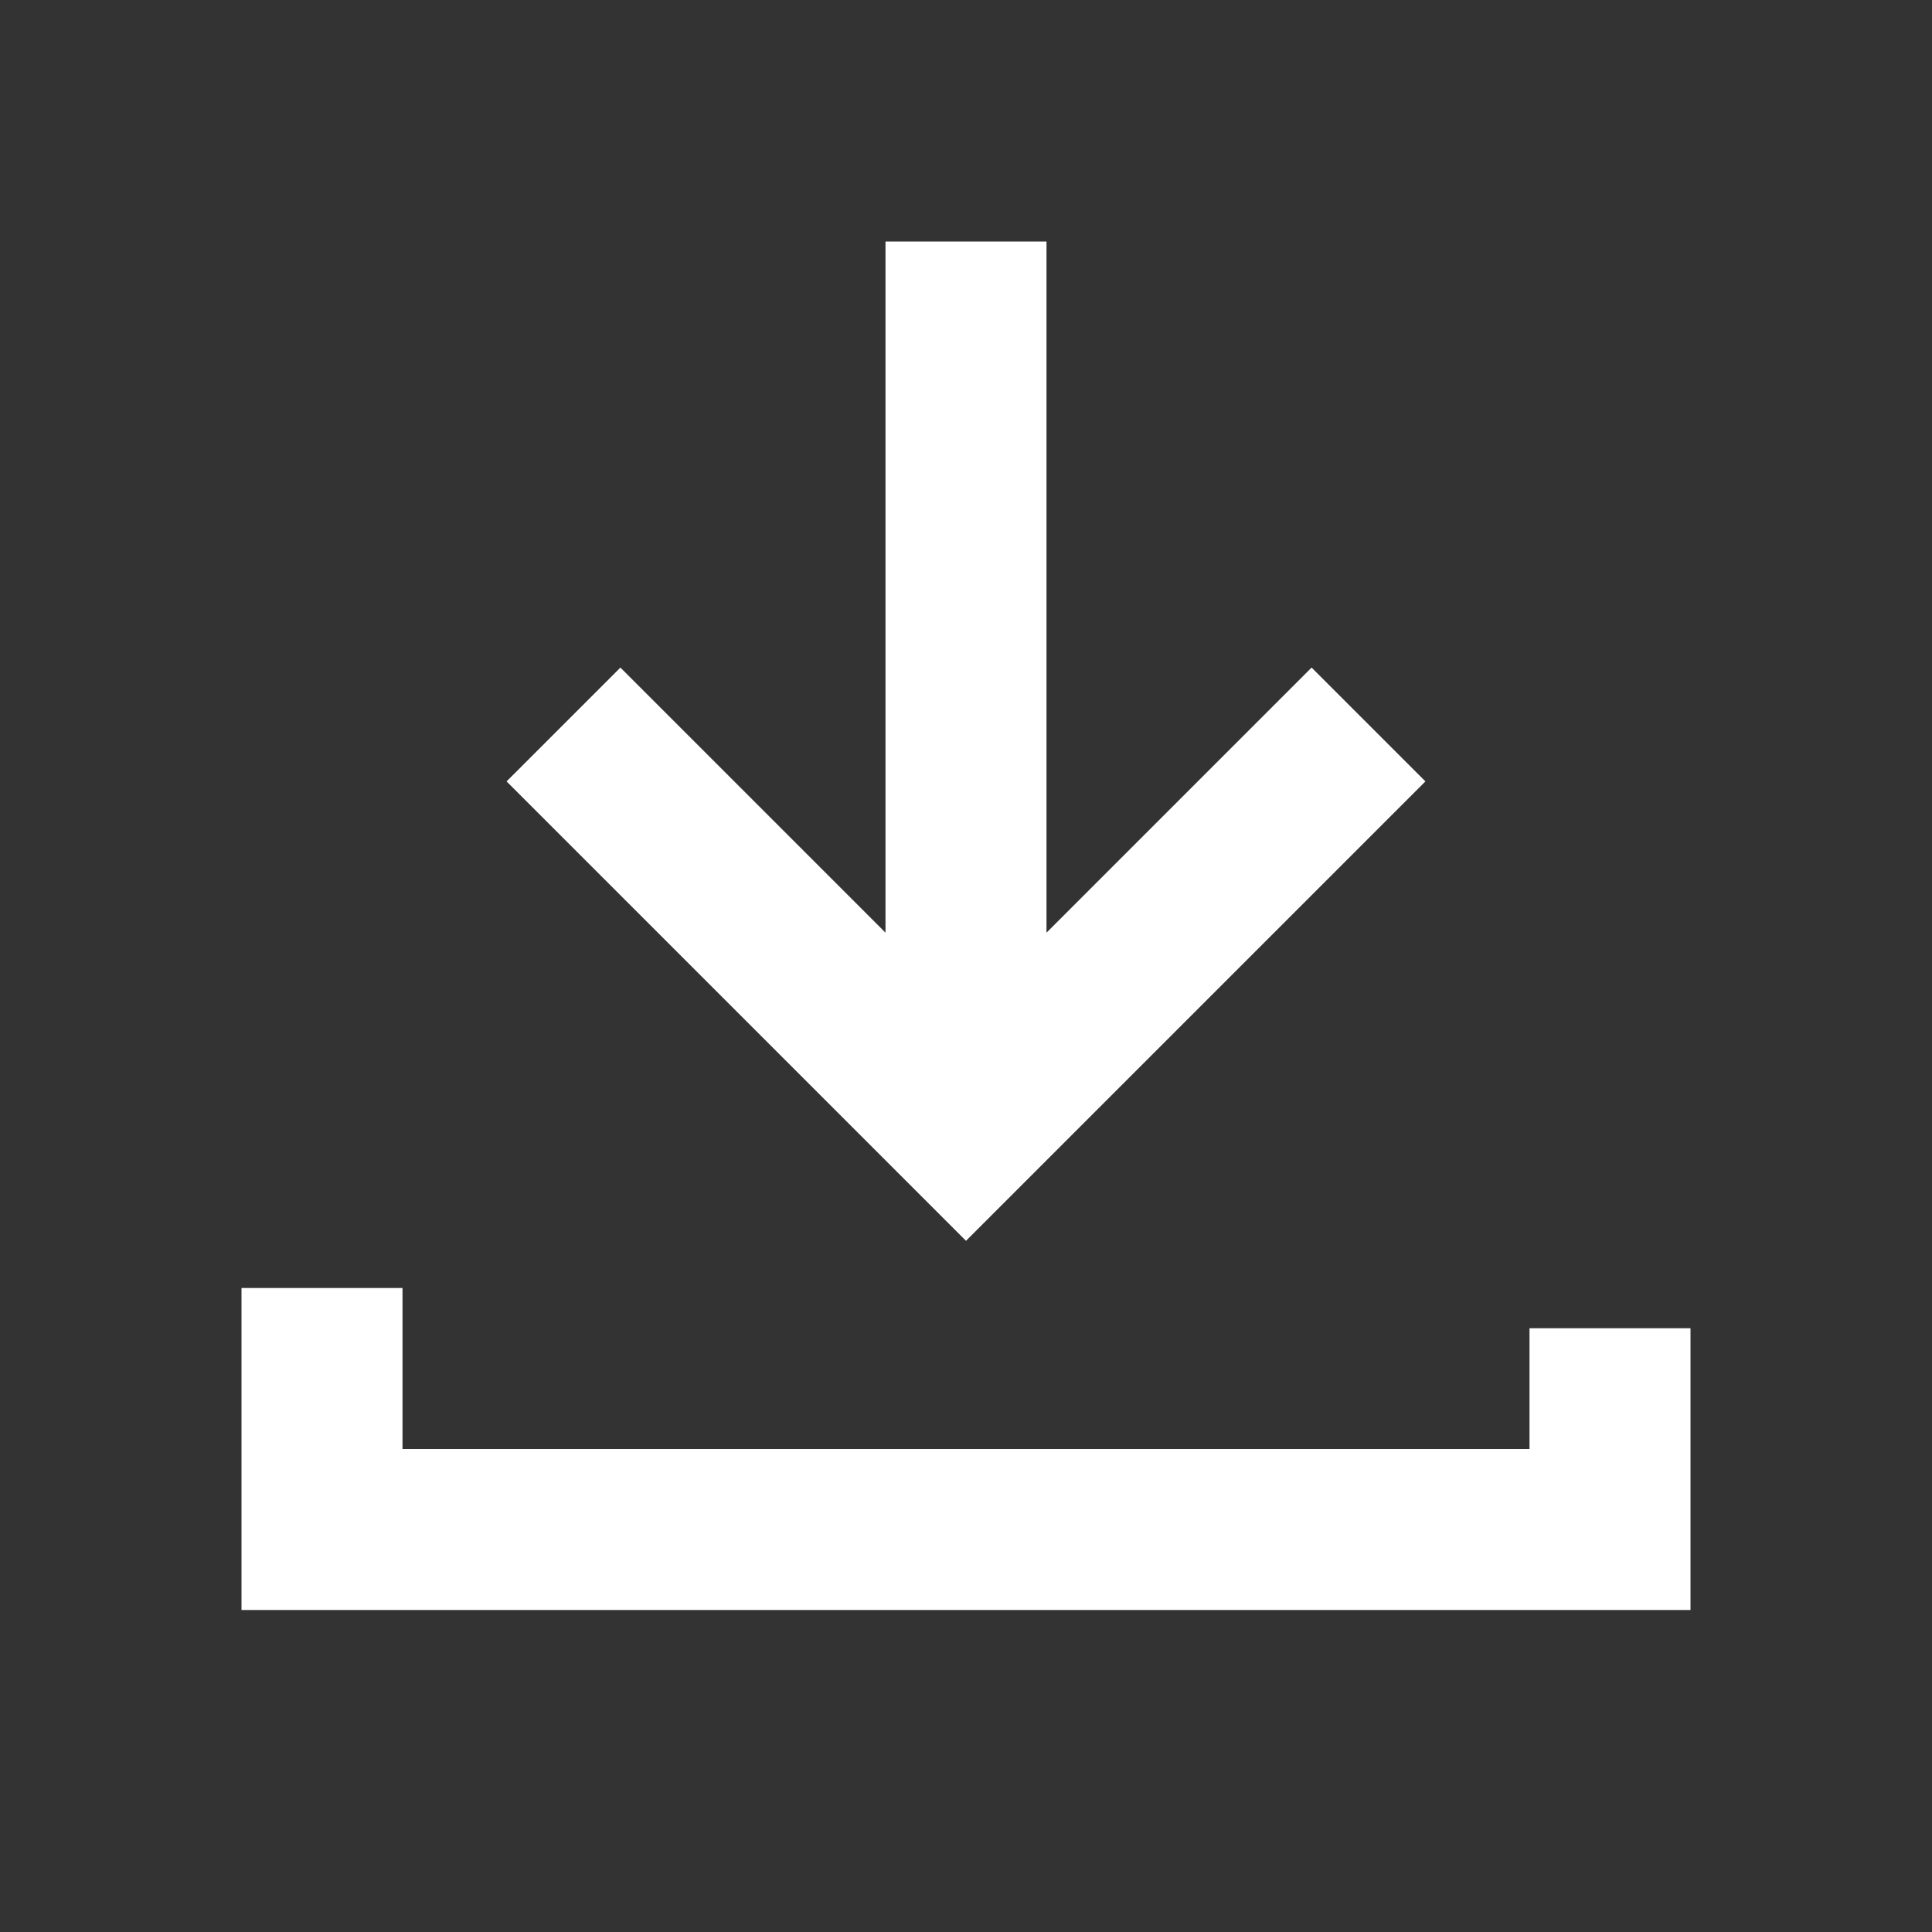 <svg xmlns="http://www.w3.org/2000/svg" width="24" height="24" fill="none" viewBox="0 0 24 24">
  <rect x="0" y="0" width="24" height="24" fill="#333333" stroke="none"/>
  <g class="24x24/Outline/download">
    <path fill="#ffffff" fill-rule="evenodd" d="M13 11.586V3h-2v8.586L7.707 8.293 6.293 9.707 12 15.414l5.707-5.707-1.414-1.414L13 11.586ZM5 18v-2H3v4h18v-3.5h-2V18H5Z" class="Primary" clip-rule="evenodd"/>
  </g>
</svg>
